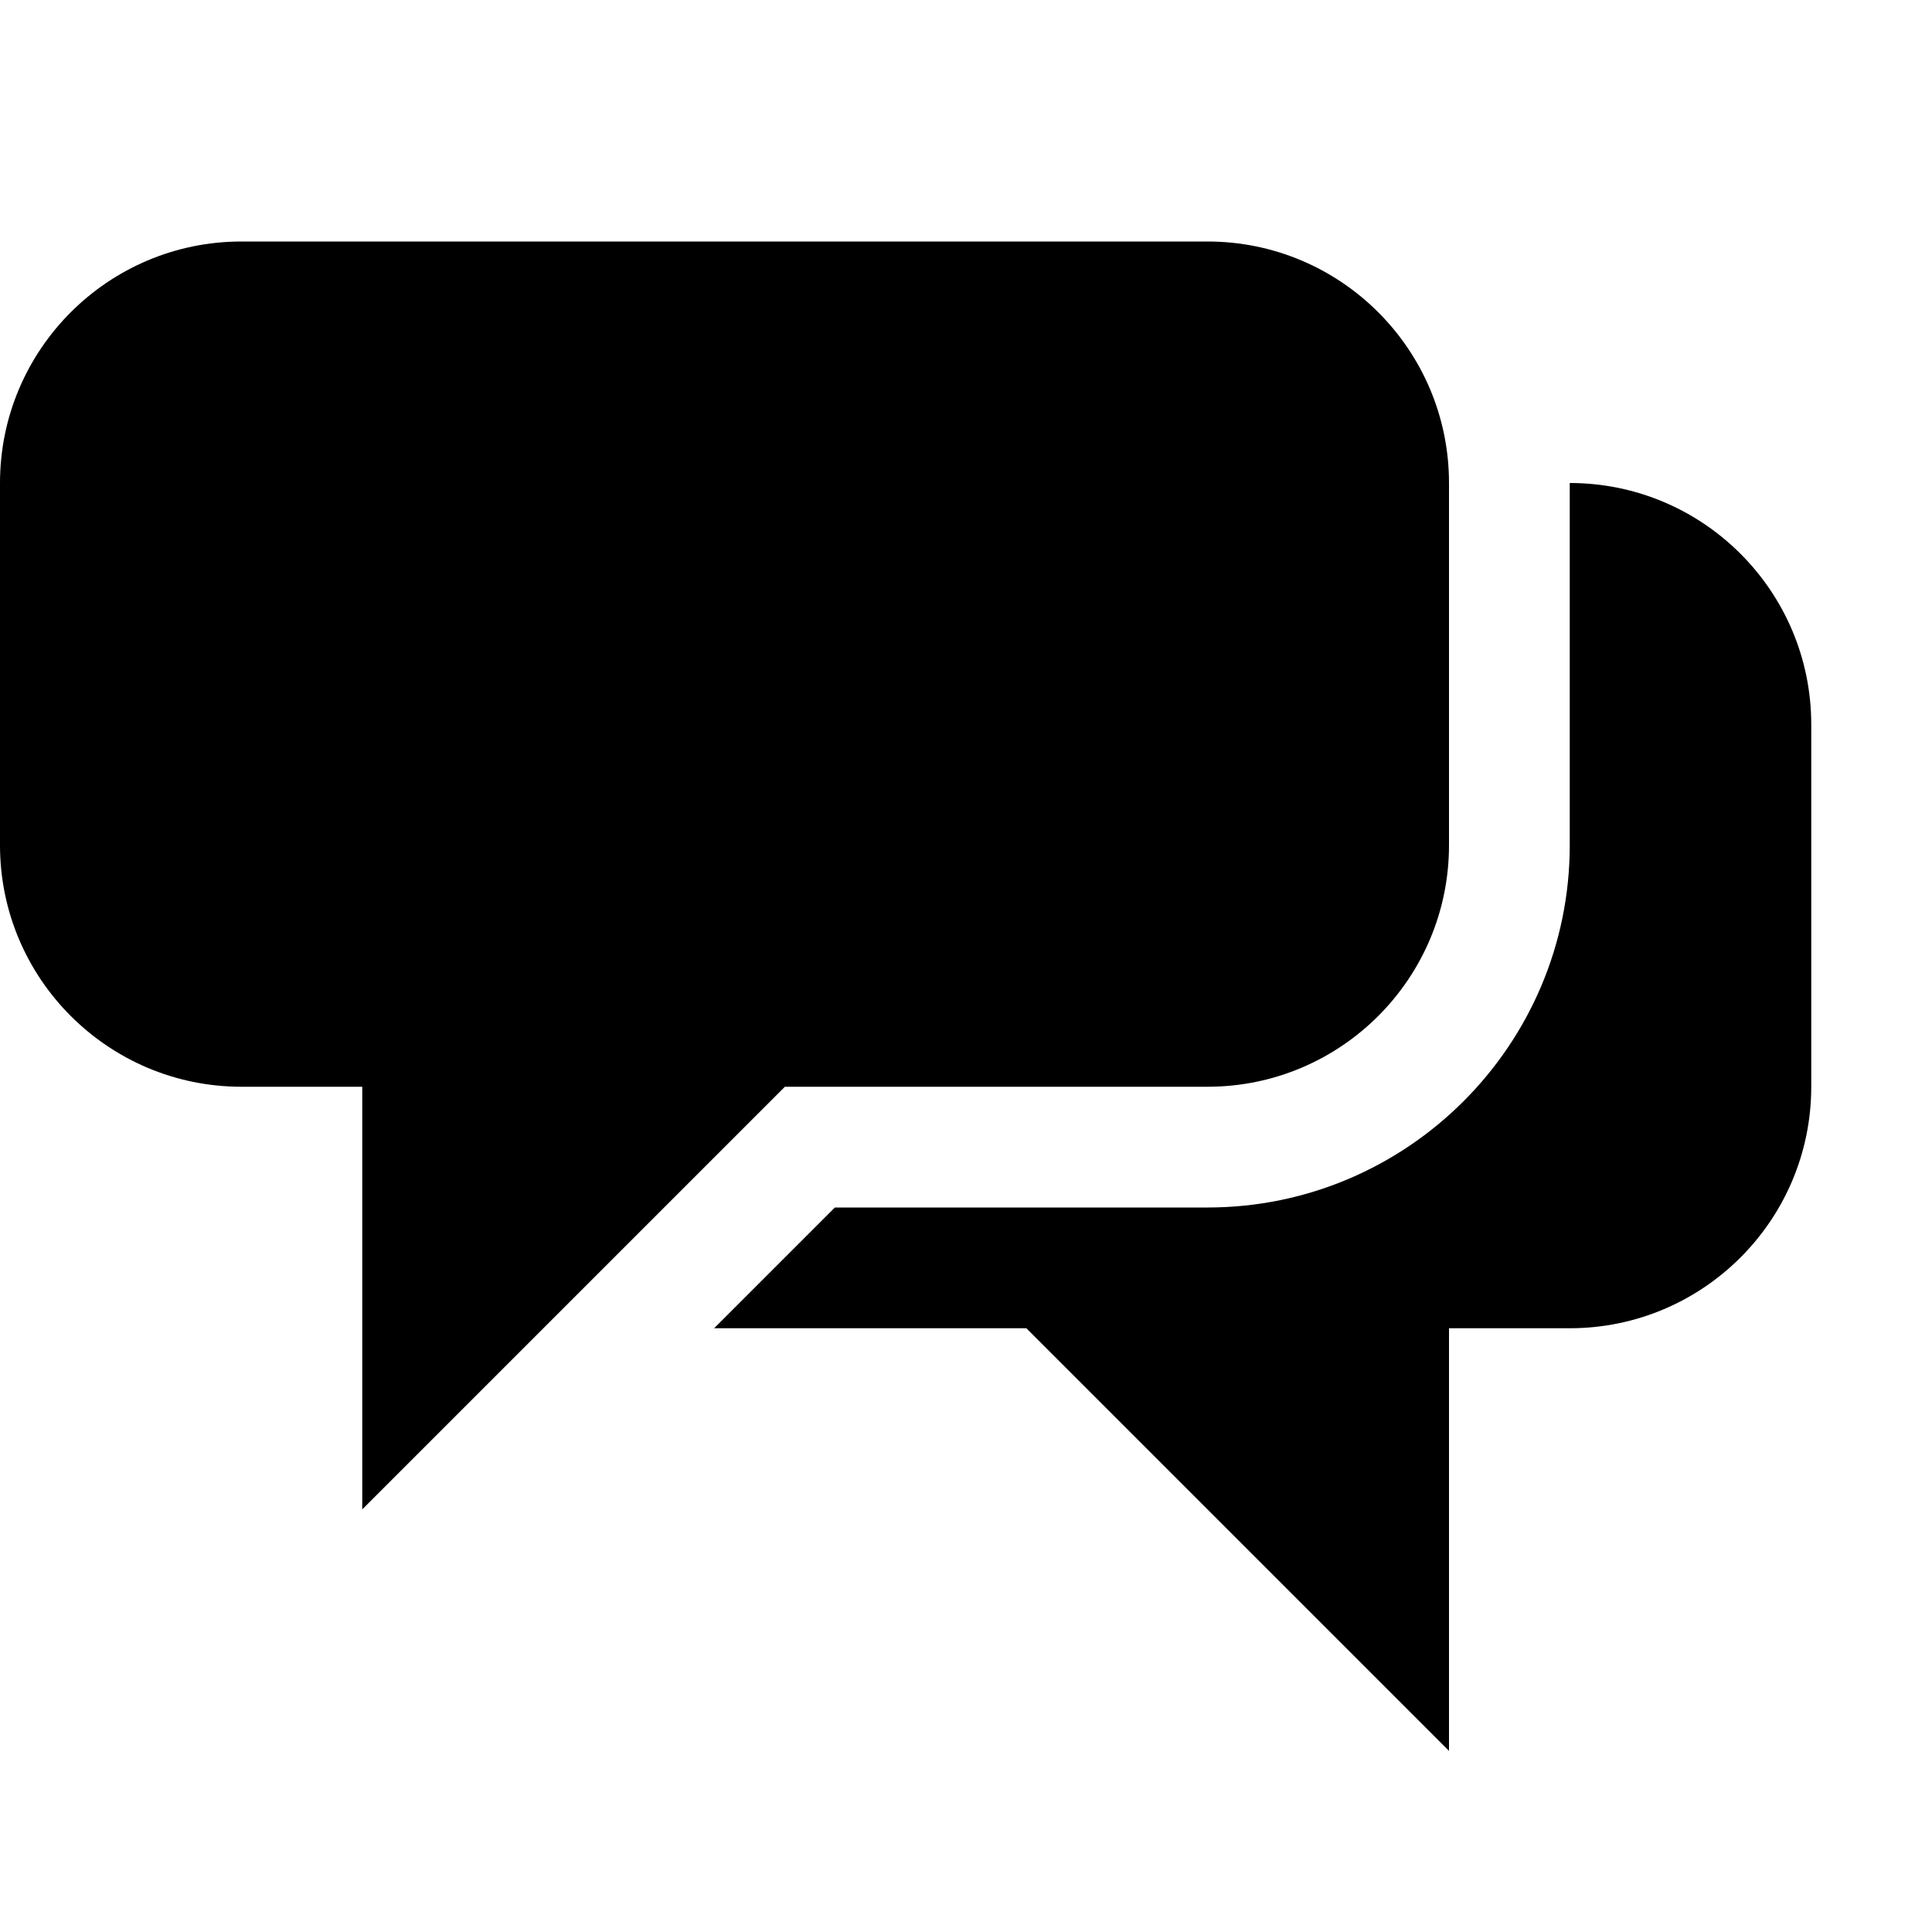<svg xmlns="http://www.w3.org/2000/svg" width="16" height="16" viewBox="0 0 16 16"><rect x="0" fill="none" width="16" height="16"/><g><path d="M13 4v3c0 1.654-1.346 3-3 3H6.914l-1 1H8.5l3.5 3.5V11h1c1.104 0 2-.896 2-2V6c0-1.104-.896-2-2-2z"/><path d="M10 2H2C.896 2 0 2.896 0 4v3c0 1.104.896 2 2 2h1v3.5L6.5 9H10c1.104 0 2-.896 2-2V4c0-1.104-.896-2-2-2z"/></g></svg>